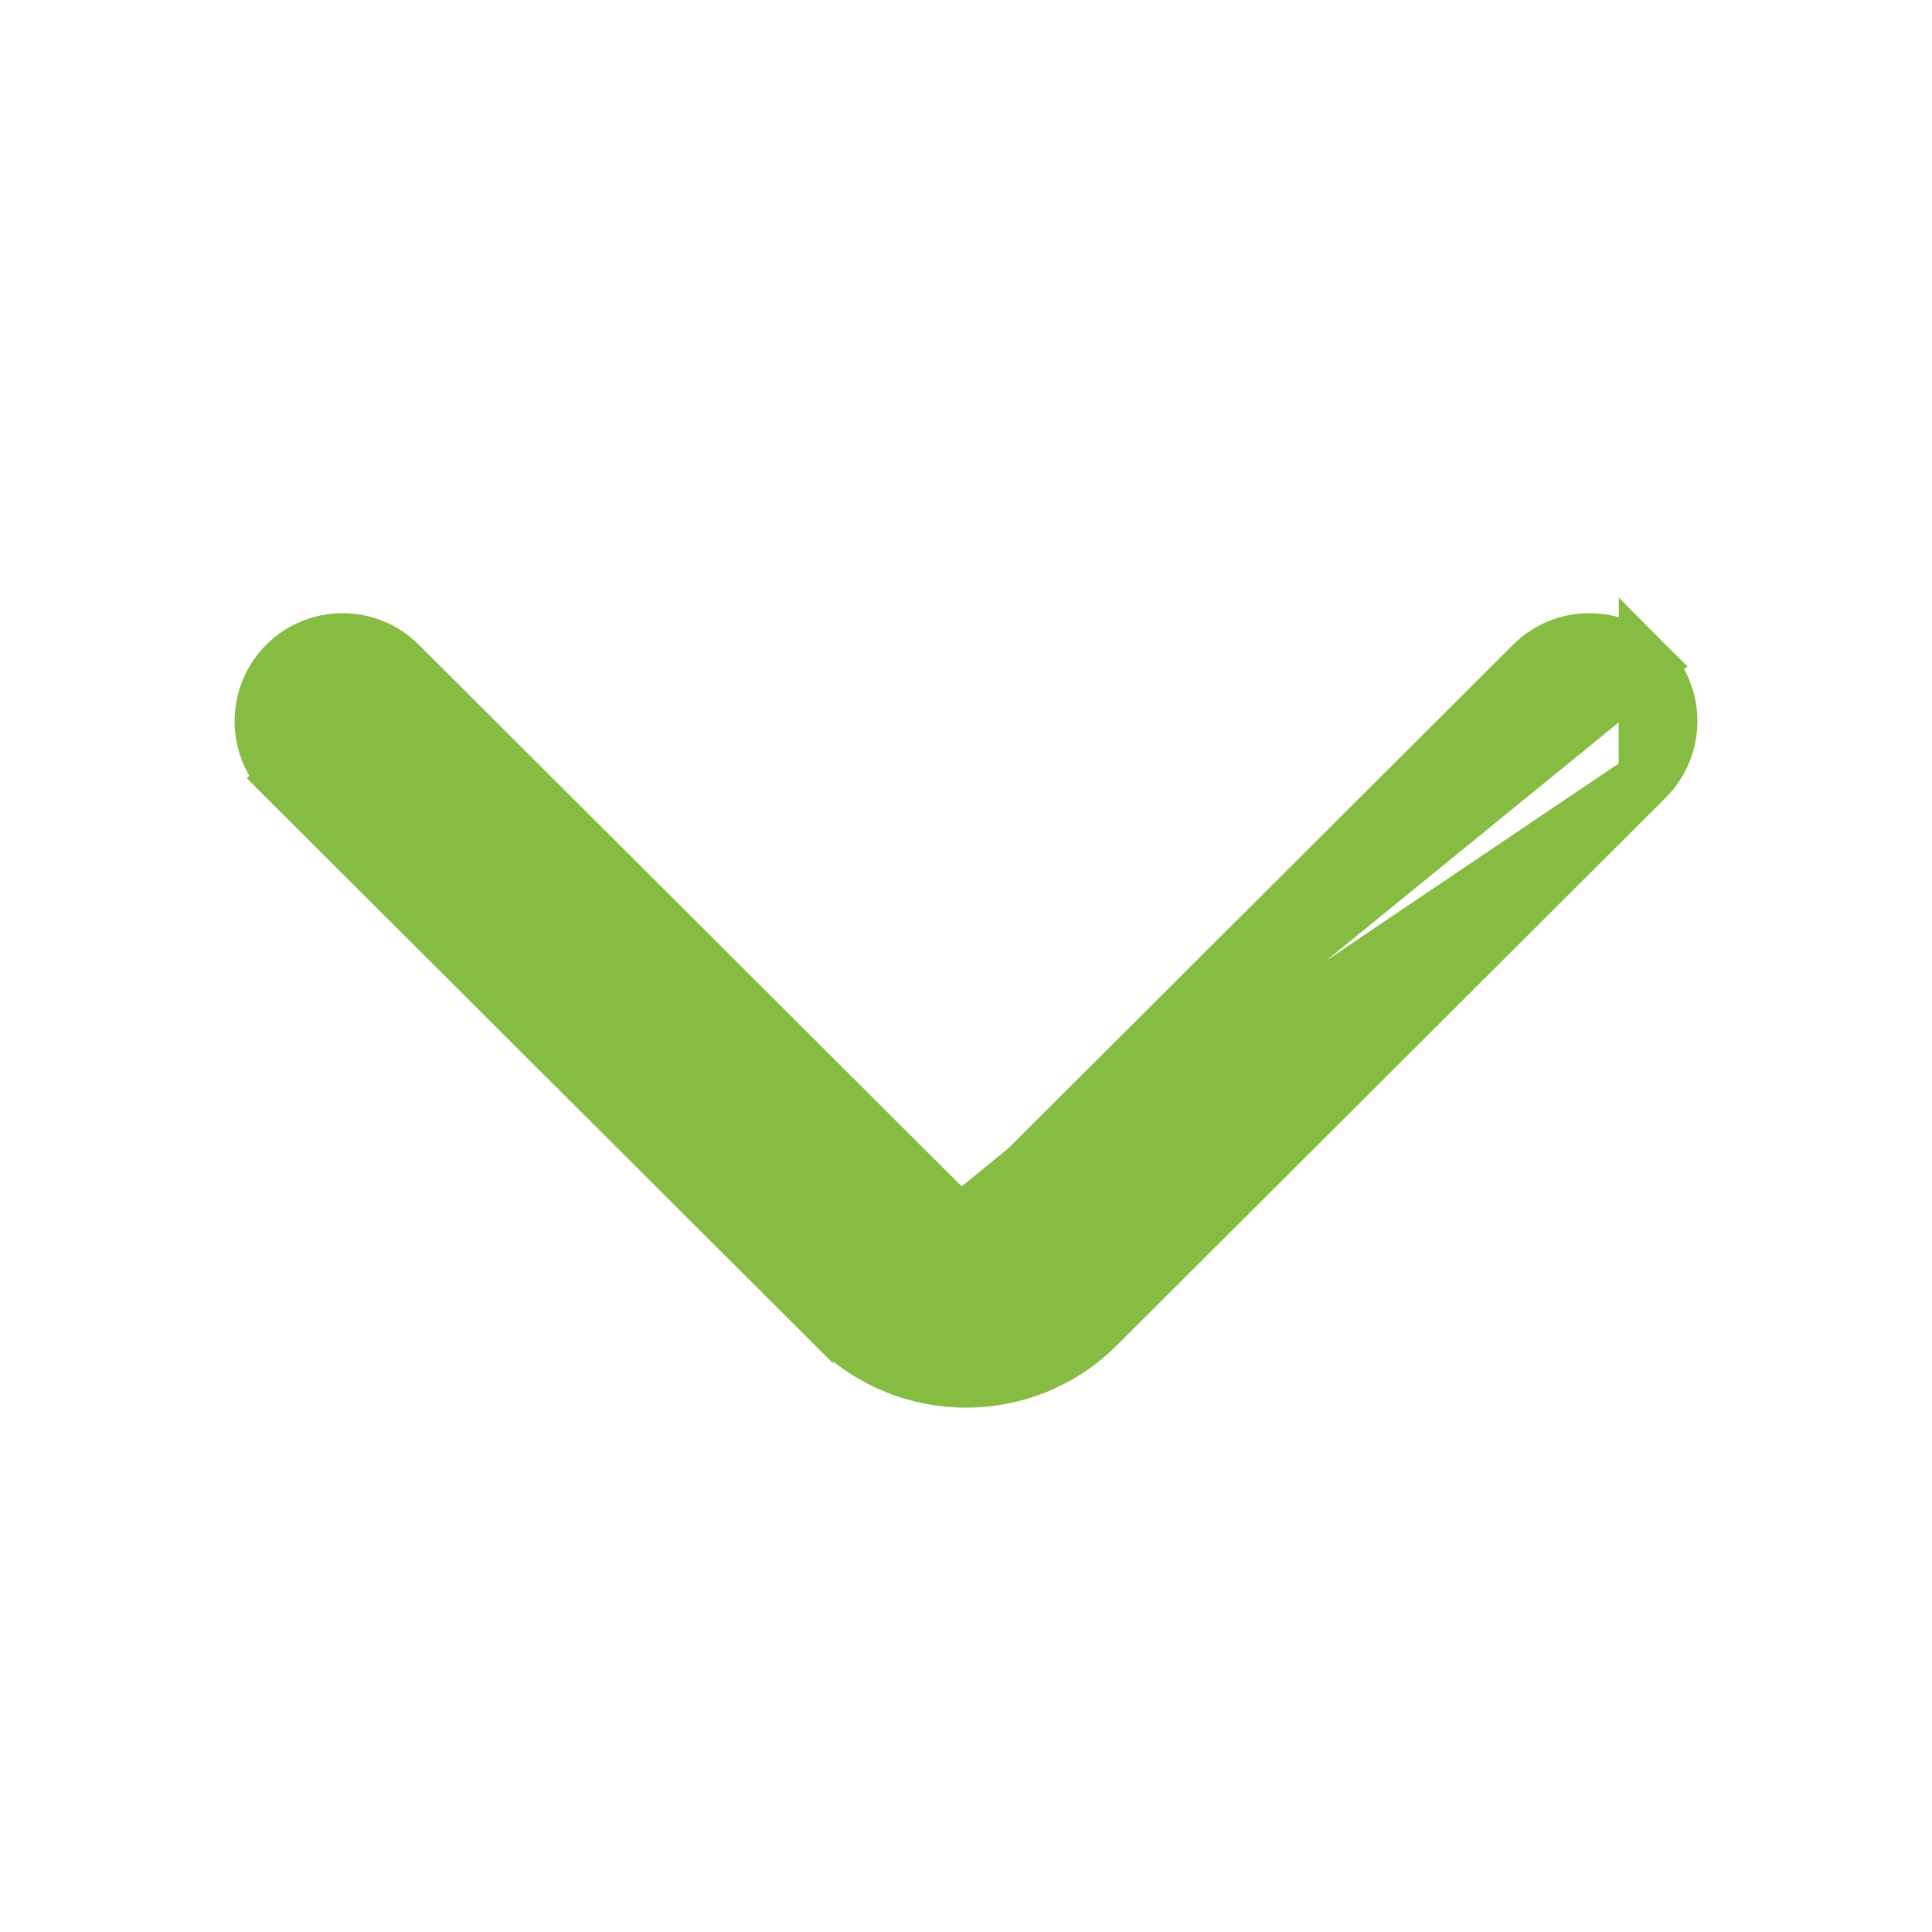 <svg width="14" height="14" viewBox="0 0 14 14" fill="none" xmlns="http://www.w3.org/2000/svg">
<g id="Frame 305">
<g id="prev">
<path id="Vector" d="M11.929 5.639L11.929 5.639L7.953 9.606C7.428 10.132 6.572 10.132 6.047 9.606L11.929 5.639ZM11.929 5.639C12.157 5.411 12.157 5.042 11.93 4.814L11.929 5.639ZM2.071 5.639L6.046 9.606L11.93 4.814C11.702 4.587 11.333 4.586 11.105 4.814L11.105 4.814L7.129 8.781L7.129 8.782C7.058 8.853 6.942 8.853 6.87 8.781L6.87 8.781L2.894 4.814L2.894 4.814C2.667 4.586 2.298 4.587 2.07 4.814C1.957 4.928 1.9 5.077 1.9 5.226C1.9 5.375 1.957 5.525 2.071 5.639L2.201 5.508L2.071 5.639Z" fill="#86BC42" stroke="#86BC42" stroke-width="0.4"/>
</g>
</g>
</svg>
